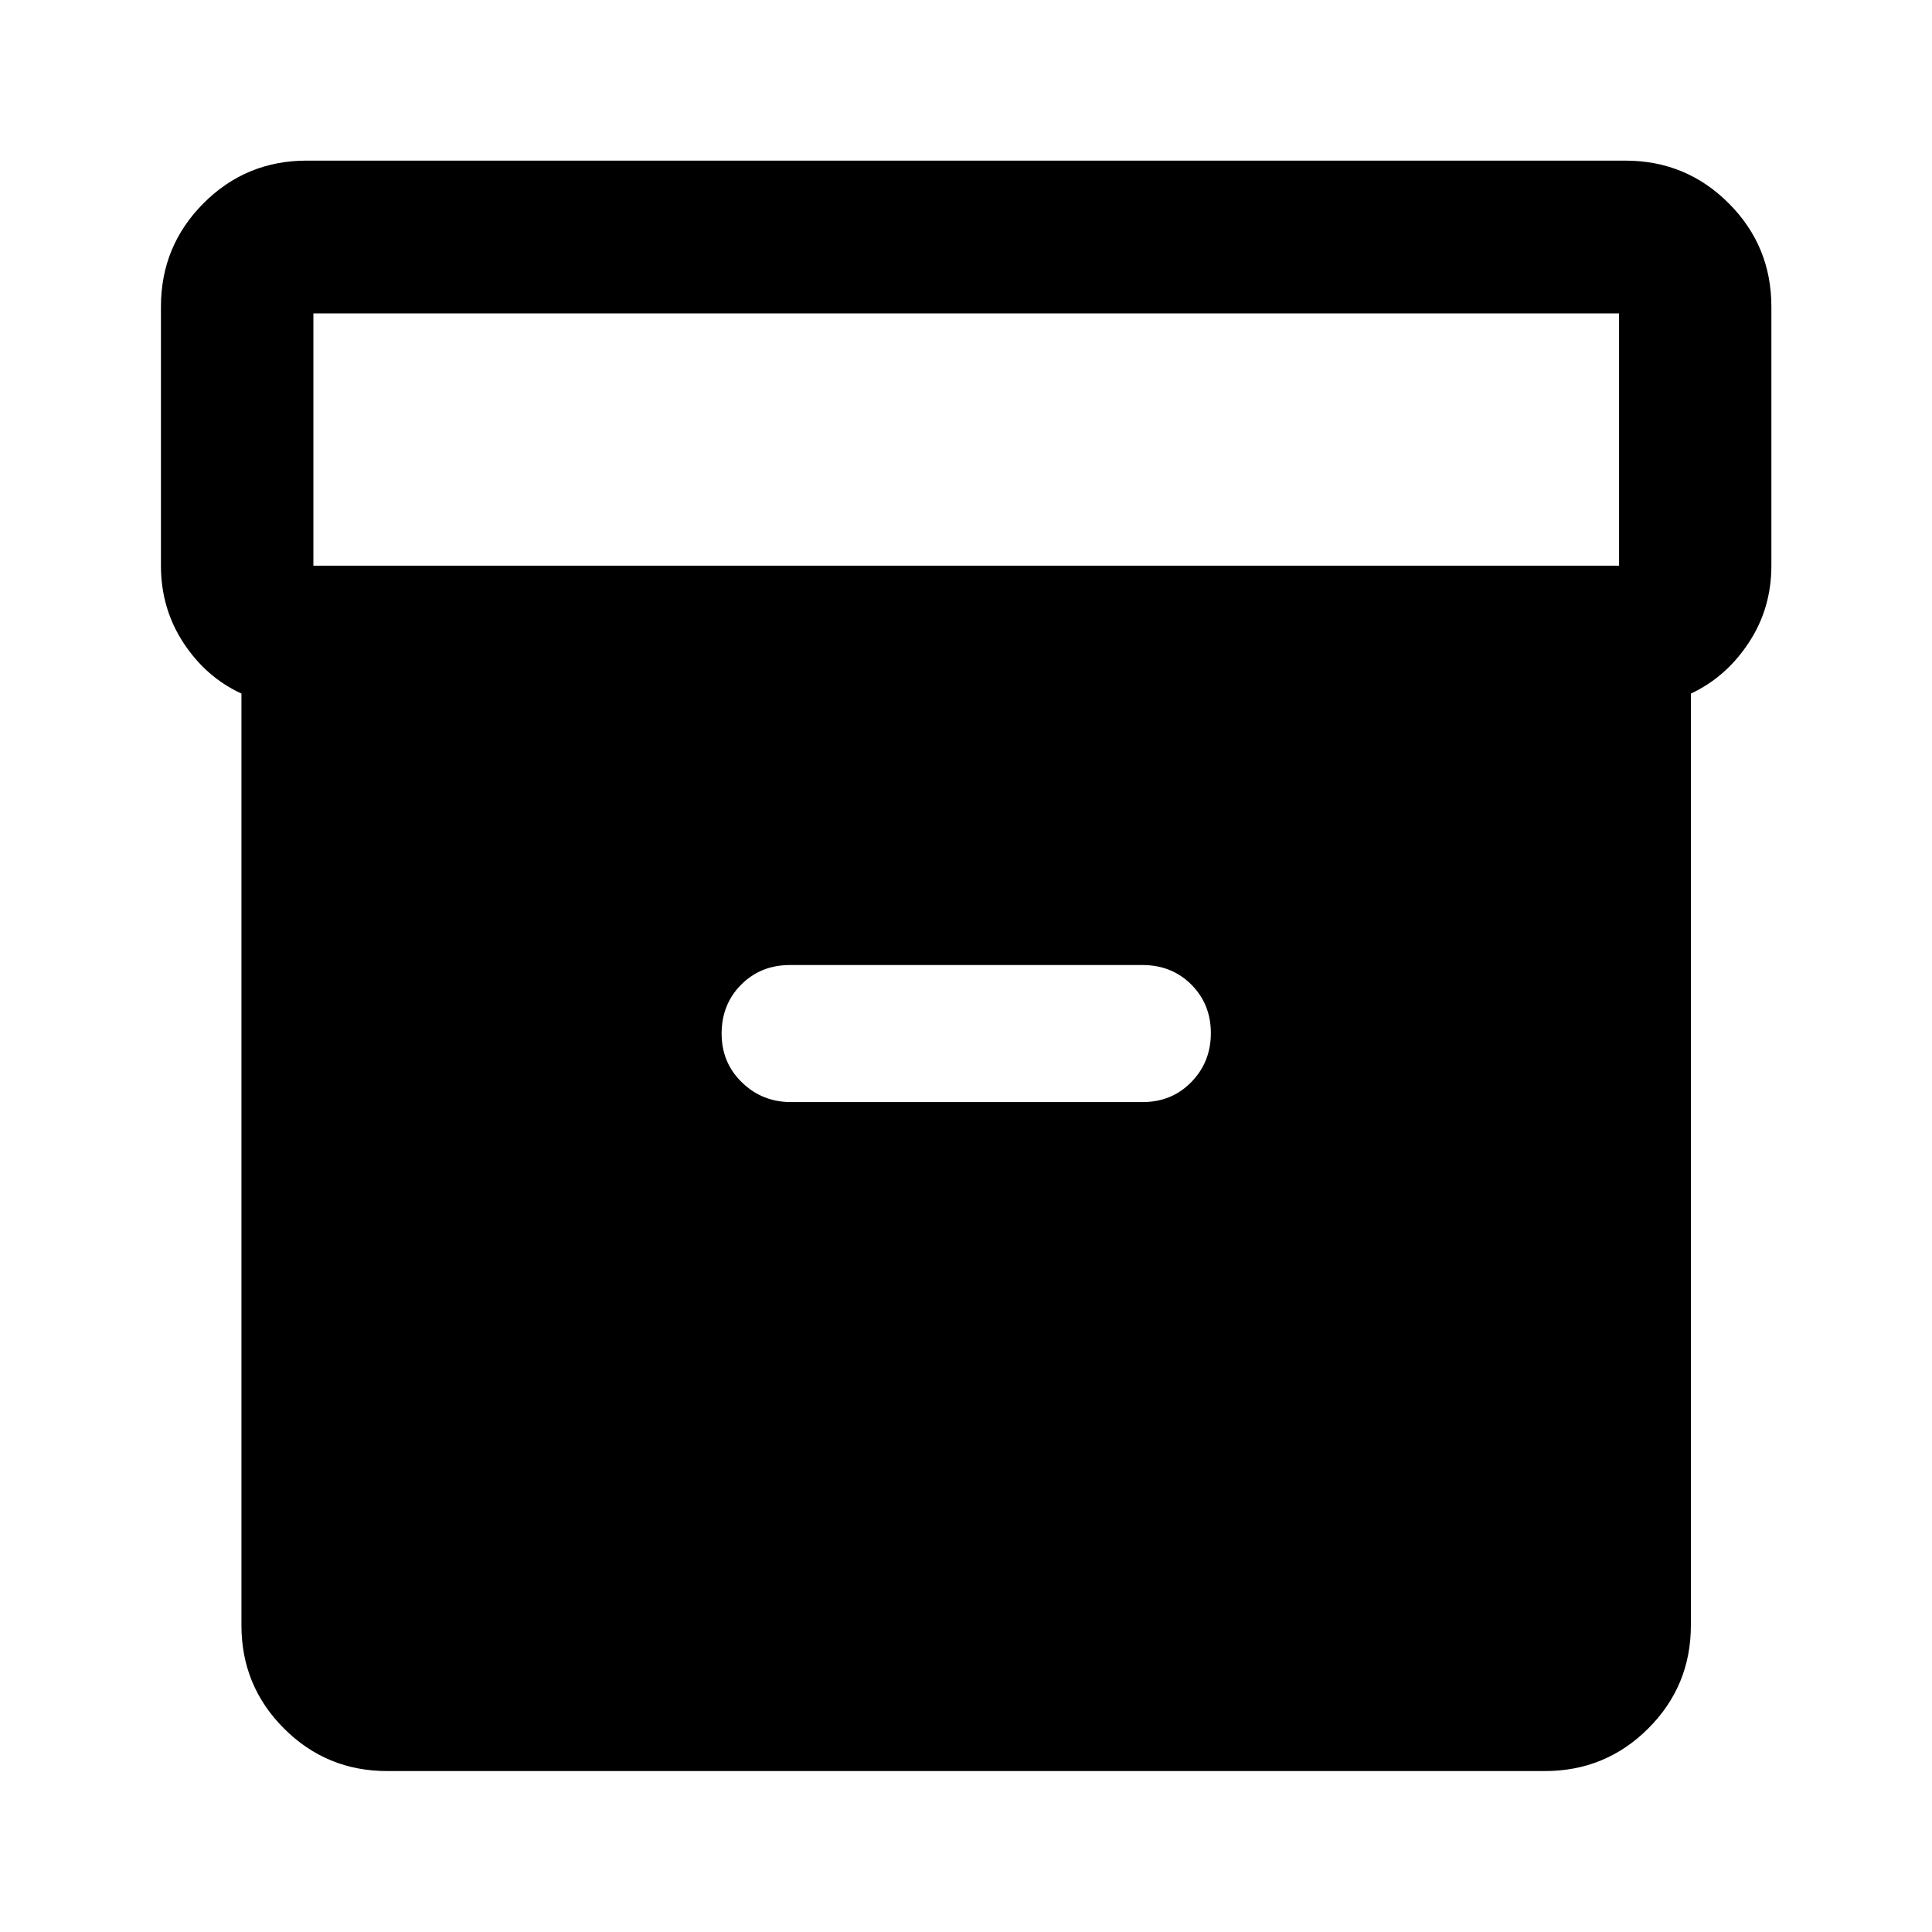 <svg xmlns="http://www.w3.org/2000/svg" height="40" viewBox="0 -960 960 960" width="40"><path d="M192.39-79.97q-30.12 0-51.27-21.15-21.15-21.15-21.15-51.27v-462.98q-17.57-8.08-28.79-25.17-11.21-17.09-11.21-38.37v-128.7q0-30.18 21.15-51.38 21.15-21.2 51.27-21.2h655.22q30.18 0 51.38 21.2 21.2 21.2 21.2 51.38v128.7q0 21.28-11.29 38.35-11.3 17.08-28.71 25.19v462.98q0 30.12-21.2 51.27-21.2 21.15-51.38 21.15H192.39Zm-36.67-598.94h648.79v-125.37H155.72v125.37Zm237.32 266.53H567.7q14.55 0 24.26-9.95 9.71-9.94 9.71-24.33 0-14.39-9.71-24.1-9.71-9.72-24.26-9.72H392.54q-14.55 0-24.26 9.75t-9.71 24.36q0 14.39 10.07 24.19t24.4 9.8Z"/></svg>